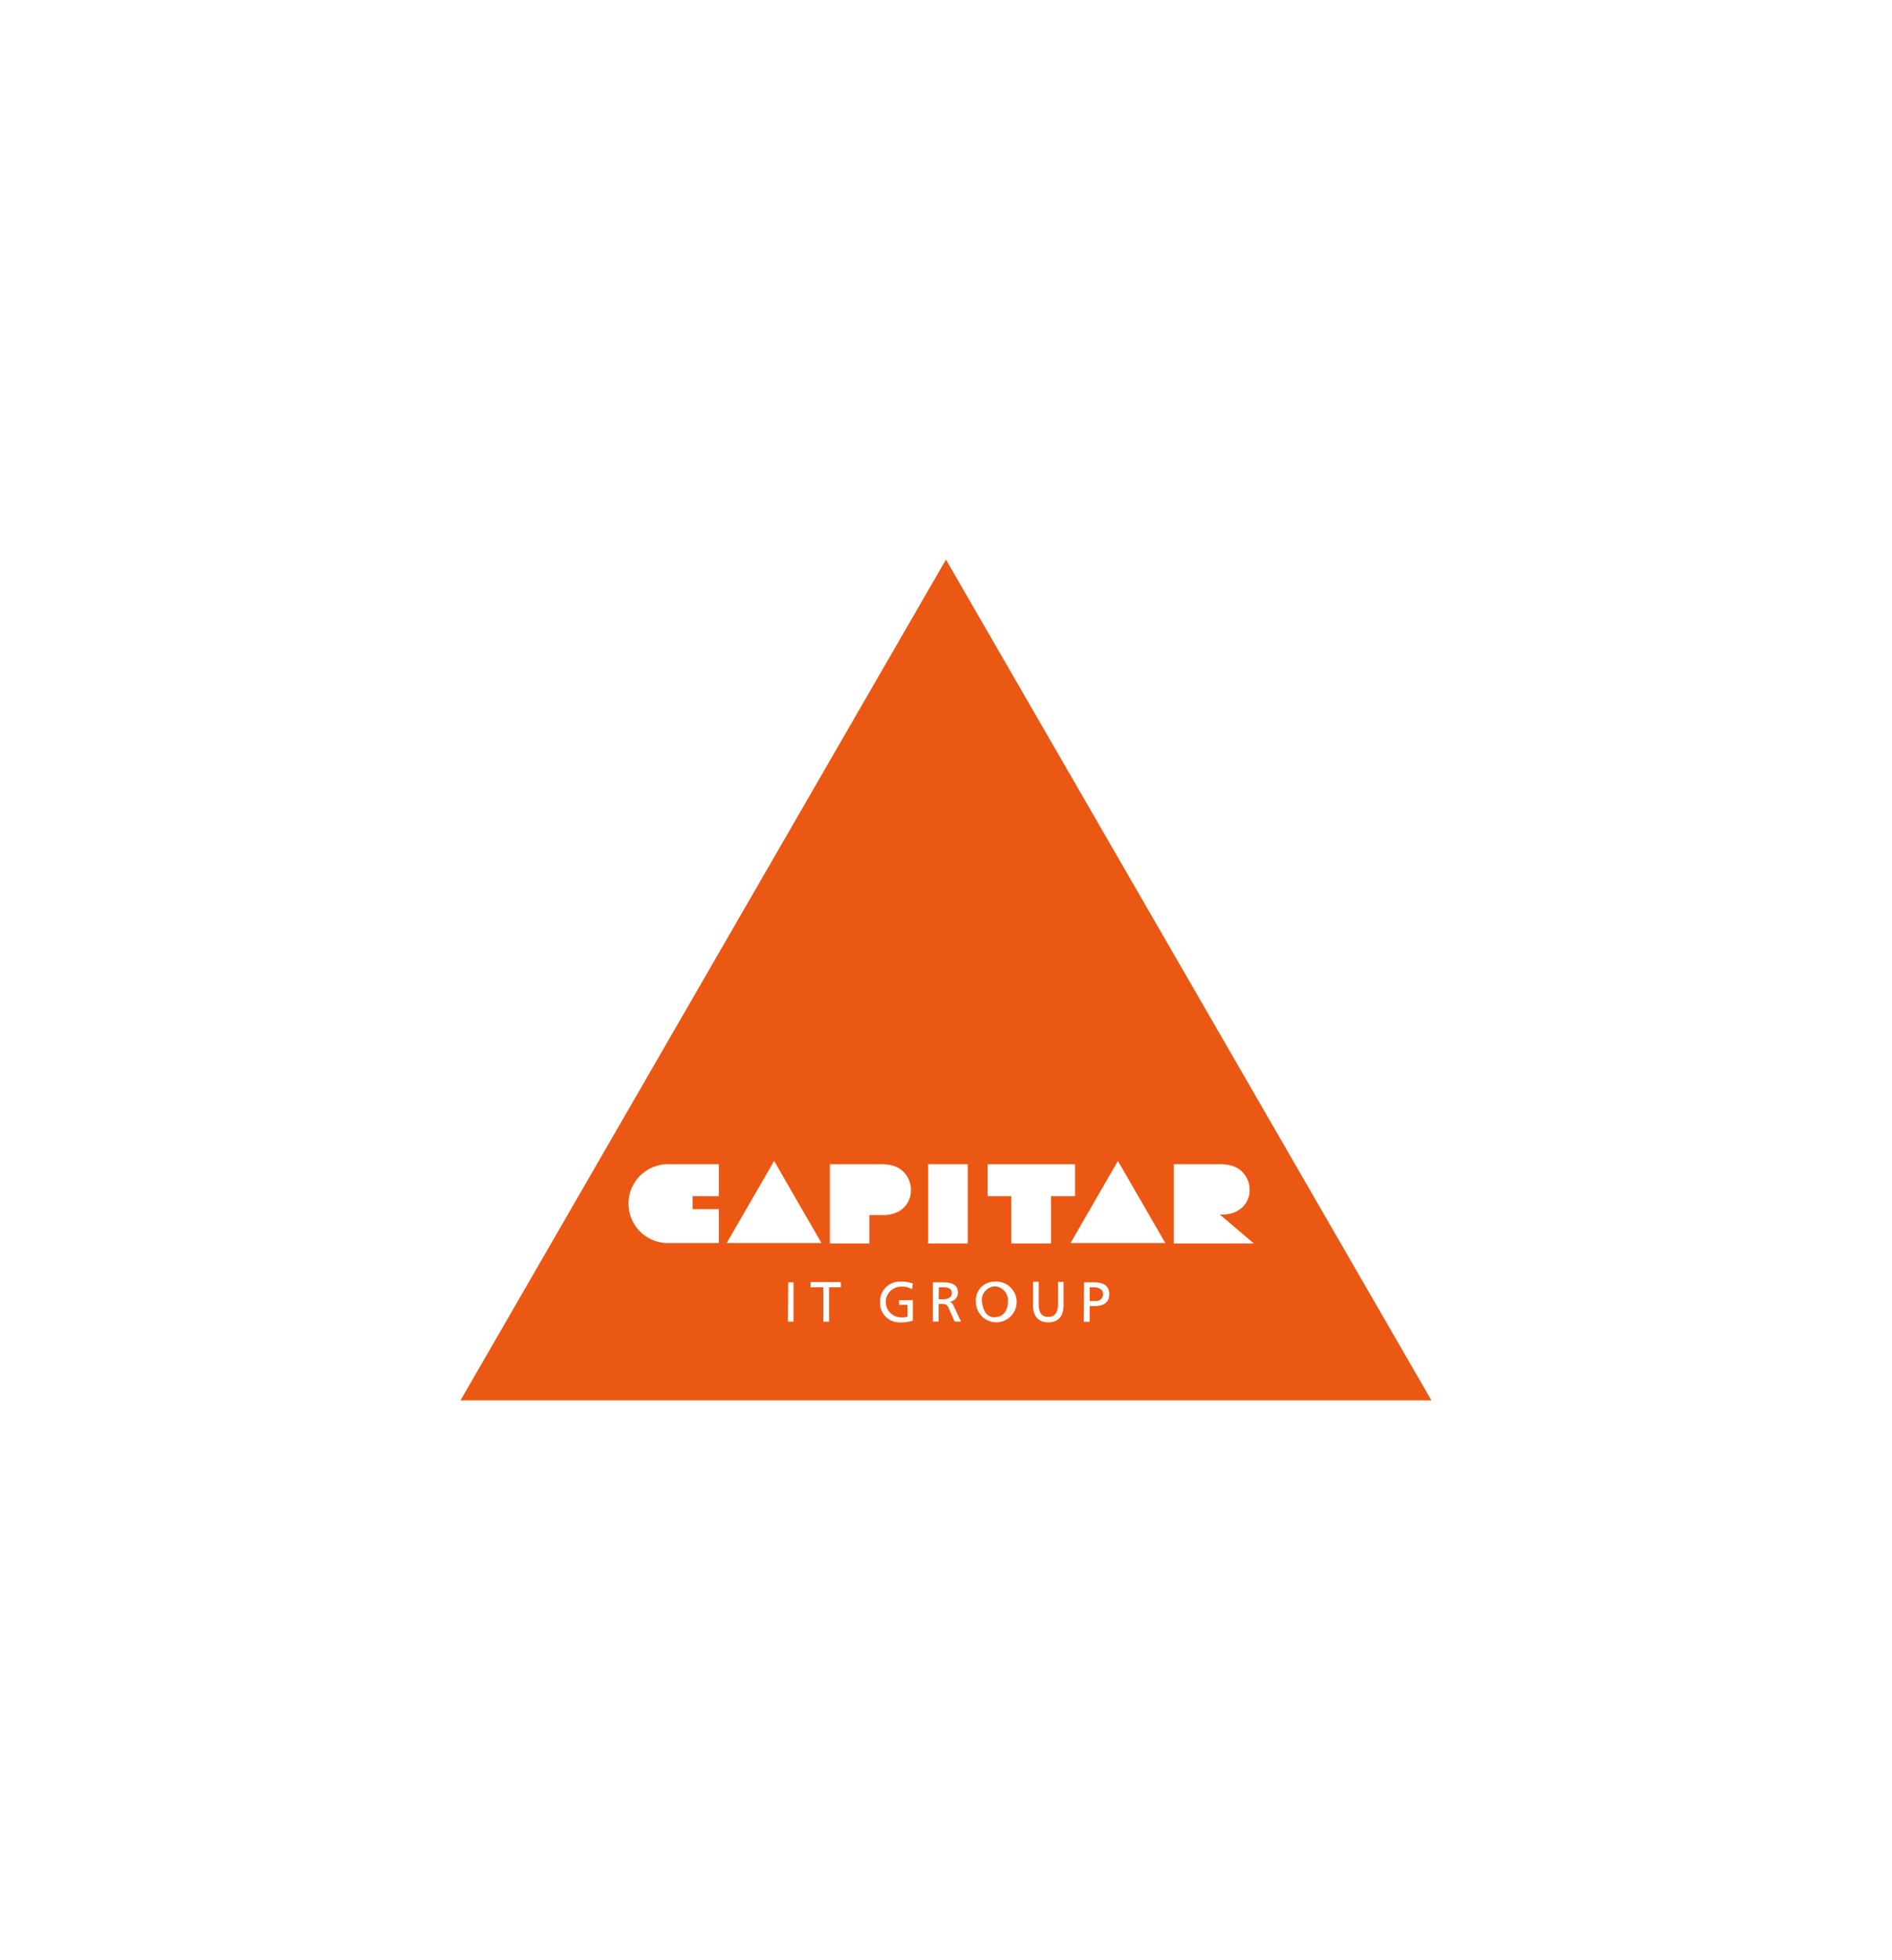 <svg xmlns="http://www.w3.org/2000/svg" viewBox="0 0 159.75 165.5"><defs><style>.cls-1{fill:#fff;}.cls-2{fill:#eb5814;}</style></defs><g id="Laag_2" data-name="Laag 2"><g id="Laag_1-2" data-name="Laag 1"><rect class="cls-1" width="159.75" height="165.5"/><polygon class="cls-2" points="79.87 47.25 38.88 118.25 120.86 118.25 79.87 47.25"/><path class="cls-1" d="M75.19,98.38a4,4,0,0,0-1-.07H70.07V105H73.4v-2.4h1.25a2.67,2.67,0,0,0,1-.2,2,2,0,0,0,1.26-1.87A2.1,2.1,0,0,0,75.19,98.38Z"/><path class="cls-1" d="M81.71,105H78.37V98.31h3.34Z"/><path class="cls-1" d="M90.74,101h-2v4H85.39v-4h-2V98.31h7.38V101Z"/><polygon class="cls-1" points="61.36 104.96 65.36 98.03 69.36 104.96 61.36 104.96"/><polygon class="cls-1" points="90.39 104.96 94.39 98.03 98.39 104.96 90.39 104.96"/><path class="cls-1" d="M103,102.56h.25a2.67,2.67,0,0,0,1-.2,2,2,0,0,0,1.26-1.87,2.1,2.1,0,0,0-1.73-2.11,4,4,0,0,0-1-.07H99.1V105h6.77Z"/><path class="cls-1" d="M60.69,101V98.31H56.58a3.33,3.33,0,1,0,0,6.65h4.11V102.1H58.48V101Z"/><path class="cls-1" d="M66.55,108.28H67v3.32h-.48Z"/><path class="cls-1" d="M69.44,108.7h-1v-.44H71v.44h-1v2.9h-.48v-2.9Z"/><path class="cls-1" d="M77,108.87a1.53,1.53,0,0,0-.91-.23,1.3,1.3,0,0,0,0,2.6,1.57,1.57,0,0,0,.53-.06v-1h-.71v-.39h1.17v1.72a2.85,2.85,0,0,1-1,.15,1.64,1.64,0,0,1-1.77-1.5v-.23a1.65,1.65,0,0,1,1.6-1.71h.17a2.5,2.5,0,0,1,1,.17Z"/><path class="cls-1" d="M78.77,108.28h.82c.65,0,1.29.11,1.29.89a.77.77,0,0,1-.69.75h0c.15.06.22.13.33.34l.62,1.33H80.6l-.51-1.16c-.15-.32-.3-.32-.55-.32h-.29v1.48h-.48v-3.31Zm.48,1.43h.41c.44,0,.71-.2.71-.52s-.23-.49-.66-.49h-.44Z"/><path class="cls-1" d="M84,108.22a1.72,1.72,0,1,1-1.6,1.72A1.57,1.57,0,0,1,84,108.22Zm0,3c.77,0,1.1-.64,1.1-1.3a1.17,1.17,0,0,0-1.1-1.3,1.15,1.15,0,0,0-1.09,1.3C83,110.62,83.28,111.24,84,111.24Z"/><path class="cls-1" d="M89.8,110.23c0,.93-.47,1.43-1.29,1.43s-1.29-.5-1.29-1.43v-2h.48v1.89c0,.64.2,1.08.81,1.08s.82-.44.82-1.08v-1.88h.47v1.94Z"/><path class="cls-1" d="M91.53,108.28h.89c.68,0,1.24.24,1.24,1s-.57,1-1.17,1H92v1.33h-.49Zm.48,1.58h.47a.6.6,0,0,0,.66-.53v-.06c0-.42-.44-.57-.73-.57H92Z"/></g></g></svg>